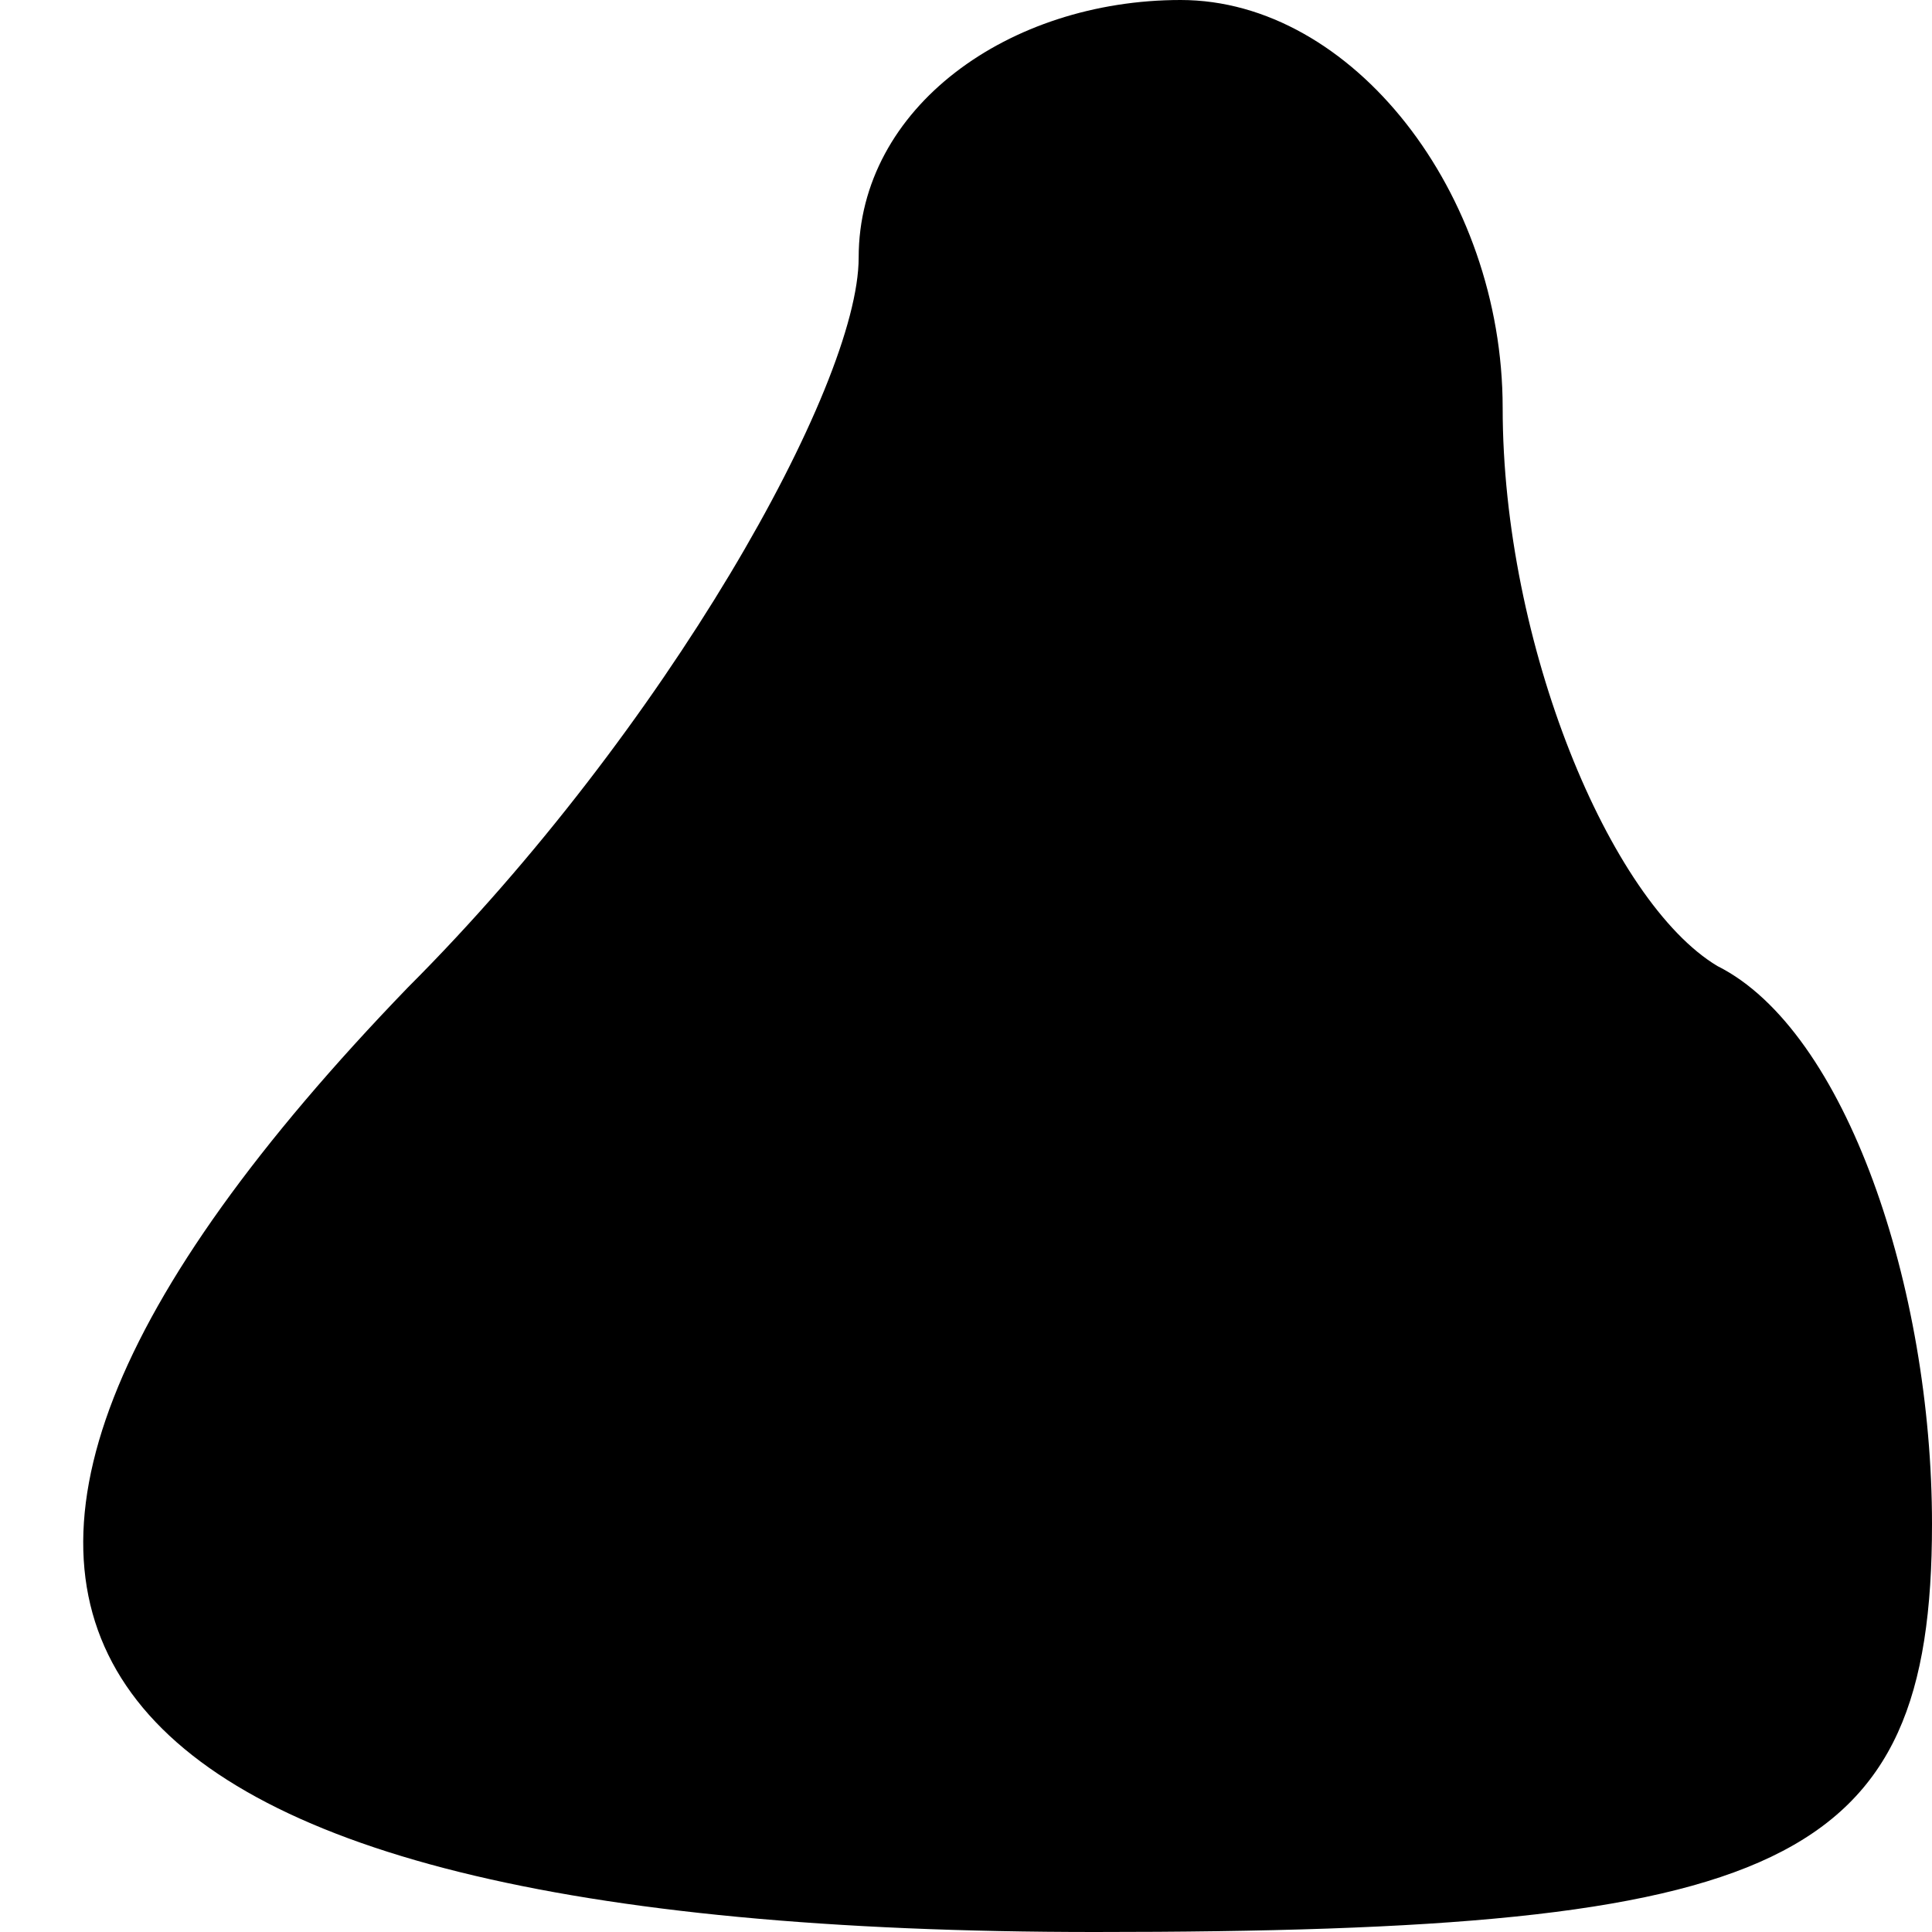 <?xml version="1.0" standalone="no"?>
<!DOCTYPE svg PUBLIC "-//W3C//DTD SVG 20010904//EN"
 "http://www.w3.org/TR/2001/REC-SVG-20010904/DTD/svg10.dtd">
<svg version="1.0" xmlns="http://www.w3.org/2000/svg"
 width="9pt" height="9pt" viewBox="0 0 9 9"
 preserveAspectRatio="xMidYMid meet">
<g transform="translate(0,9) scale(0.1,-0.1)"
fill="#000000" stroke="none">
<path fill="#000000" stroke="none" d="M40 78 c0 -6 -9 -22 -21 -34 -28 -29
-17 -44 32 -44 32 0 39 3 39 19 0 11 -4 23 -10 26 -5 3 -10 15 -10 26 0 10 -7
19 -15 19 -8 0 -15 -5 -15 -12z"/>
</g>
</svg>
